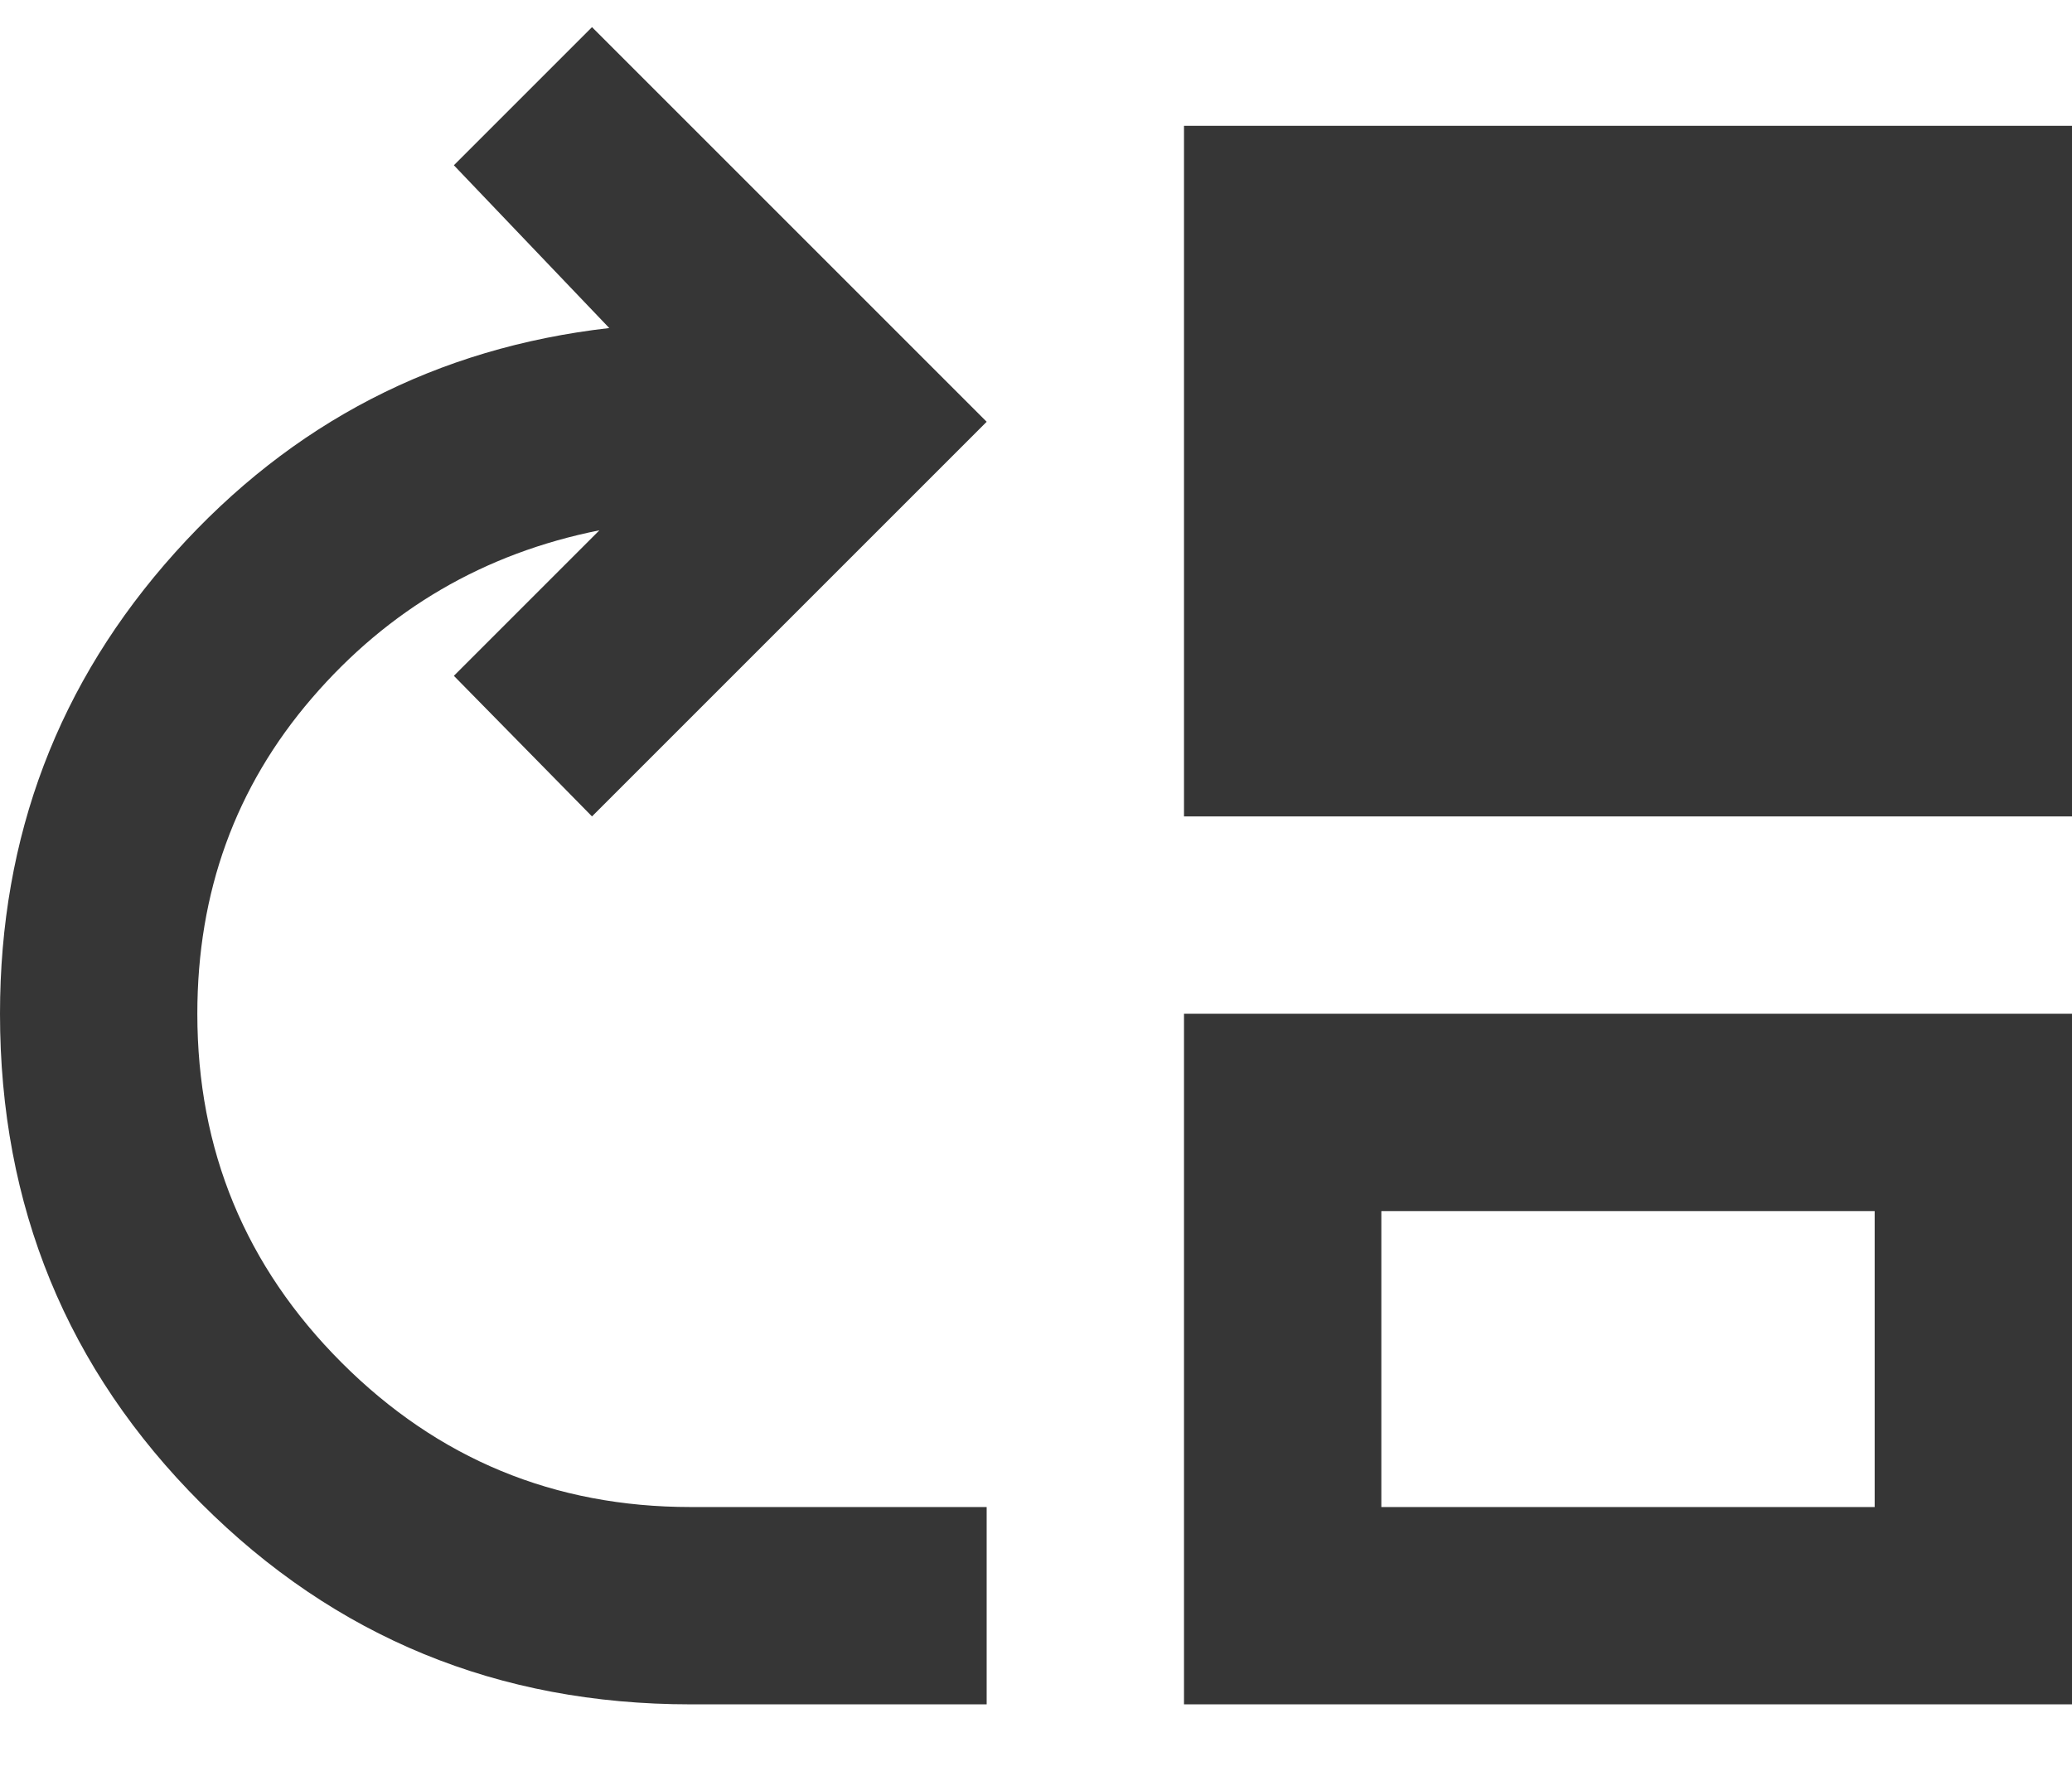 <svg width="21" height="18" viewBox="0 0 21 18" fill="none" xmlns="http://www.w3.org/2000/svg">
<path d="M7 17.275C5.05 17.275 3.396 16.596 2.038 15.237C0.679 13.879 0 12.225 0 10.275C0 8.475 0.592 6.917 1.775 5.6C2.958 4.283 4.425 3.525 6.175 3.325L4.6 1.675L6 0.275L10 4.275L6 8.275L4.6 6.85L6.075 5.375C4.908 5.608 3.937 6.175 3.162 7.075C2.387 7.975 2 9.042 2 10.275C2 11.658 2.488 12.837 3.463 13.812C4.438 14.787 5.617 15.275 7 15.275H10V17.275H7ZM12 8.275V1.275H21V8.275H12ZM12 17.275V10.275H21V17.275H12ZM14 15.275H19V12.275H14V15.275Z" fill="#363636"/>
</svg>

